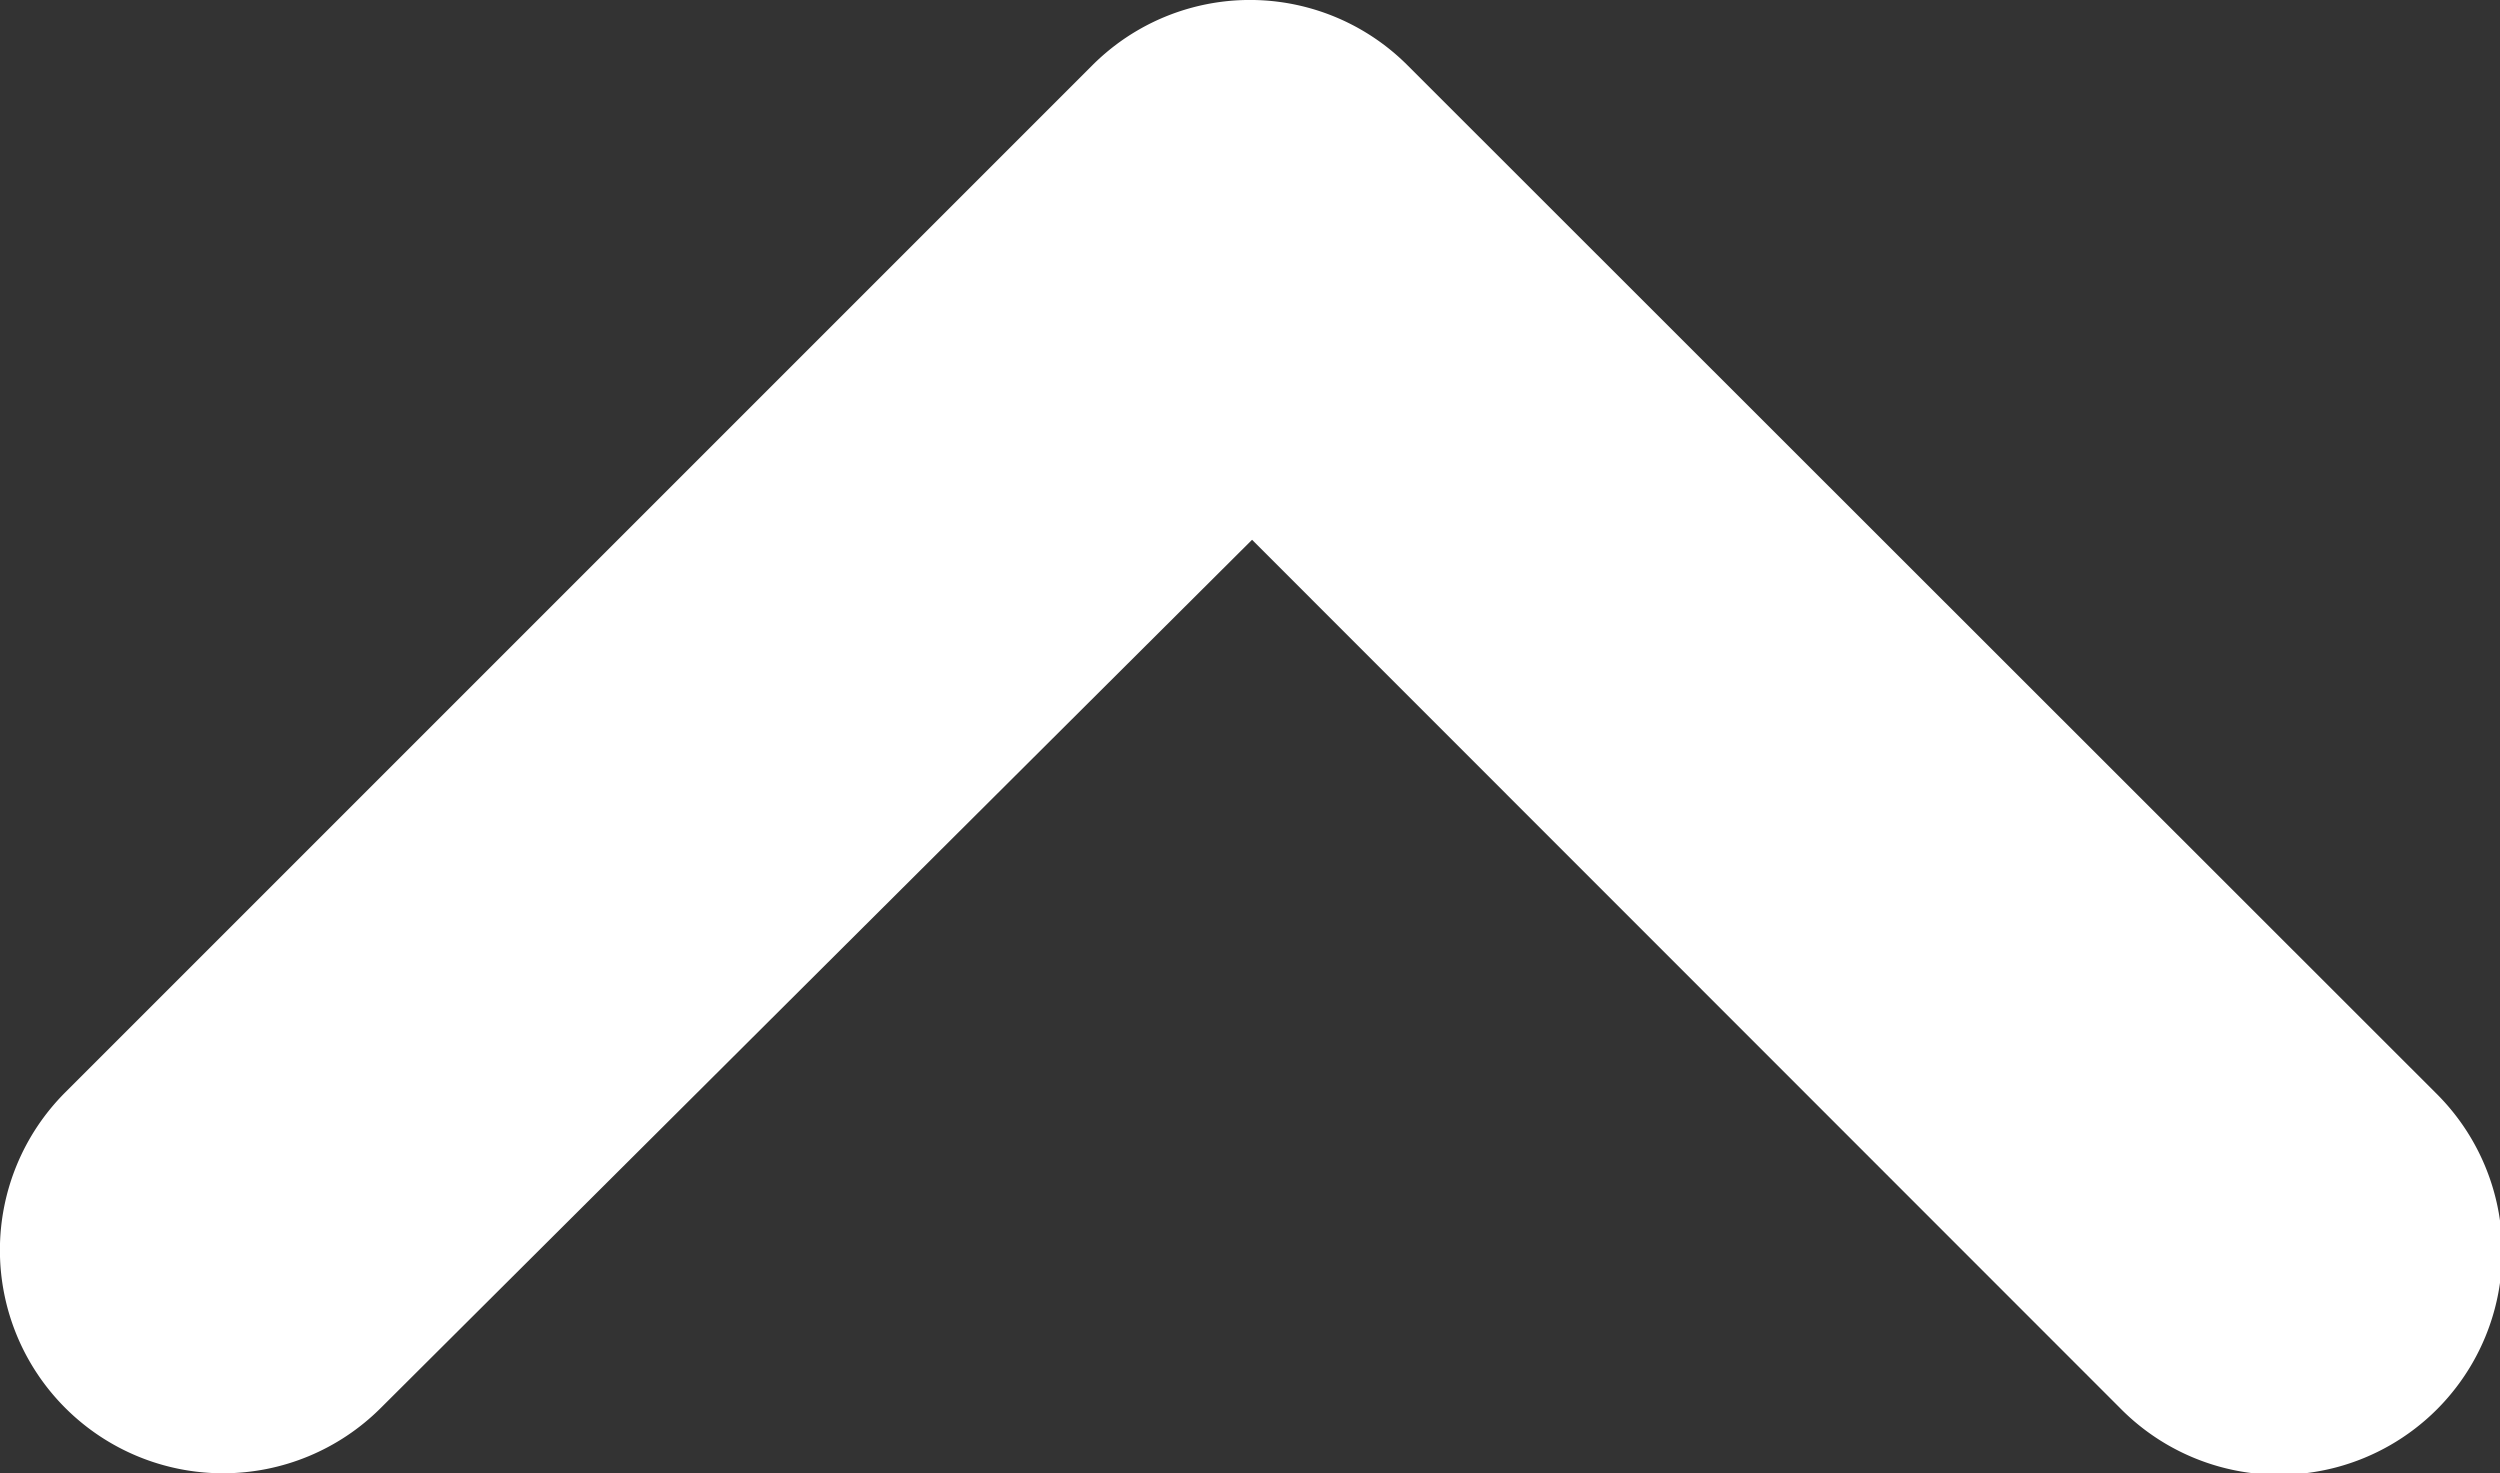 <svg xmlns="http://www.w3.org/2000/svg" width="16.97" height="10" viewBox="0 0 16.97 10">
  <rect x="0" y="0" width="16.97" height="10" fill="#333333" stroke="none"/>
  <path id="Path_3" data-name="Path 3" d="M7.415.444.444,7.415A1.514,1.514,0,0,0,2.586,9.557L8.5,3.664l5.89,5.892a1.514,1.514,0,1,0,2.141-2.141L9.556.444a1.512,1.512,0,0,0-2.141,0Z" transform="translate(-0.001)" fill="#fff"/>
</svg>
